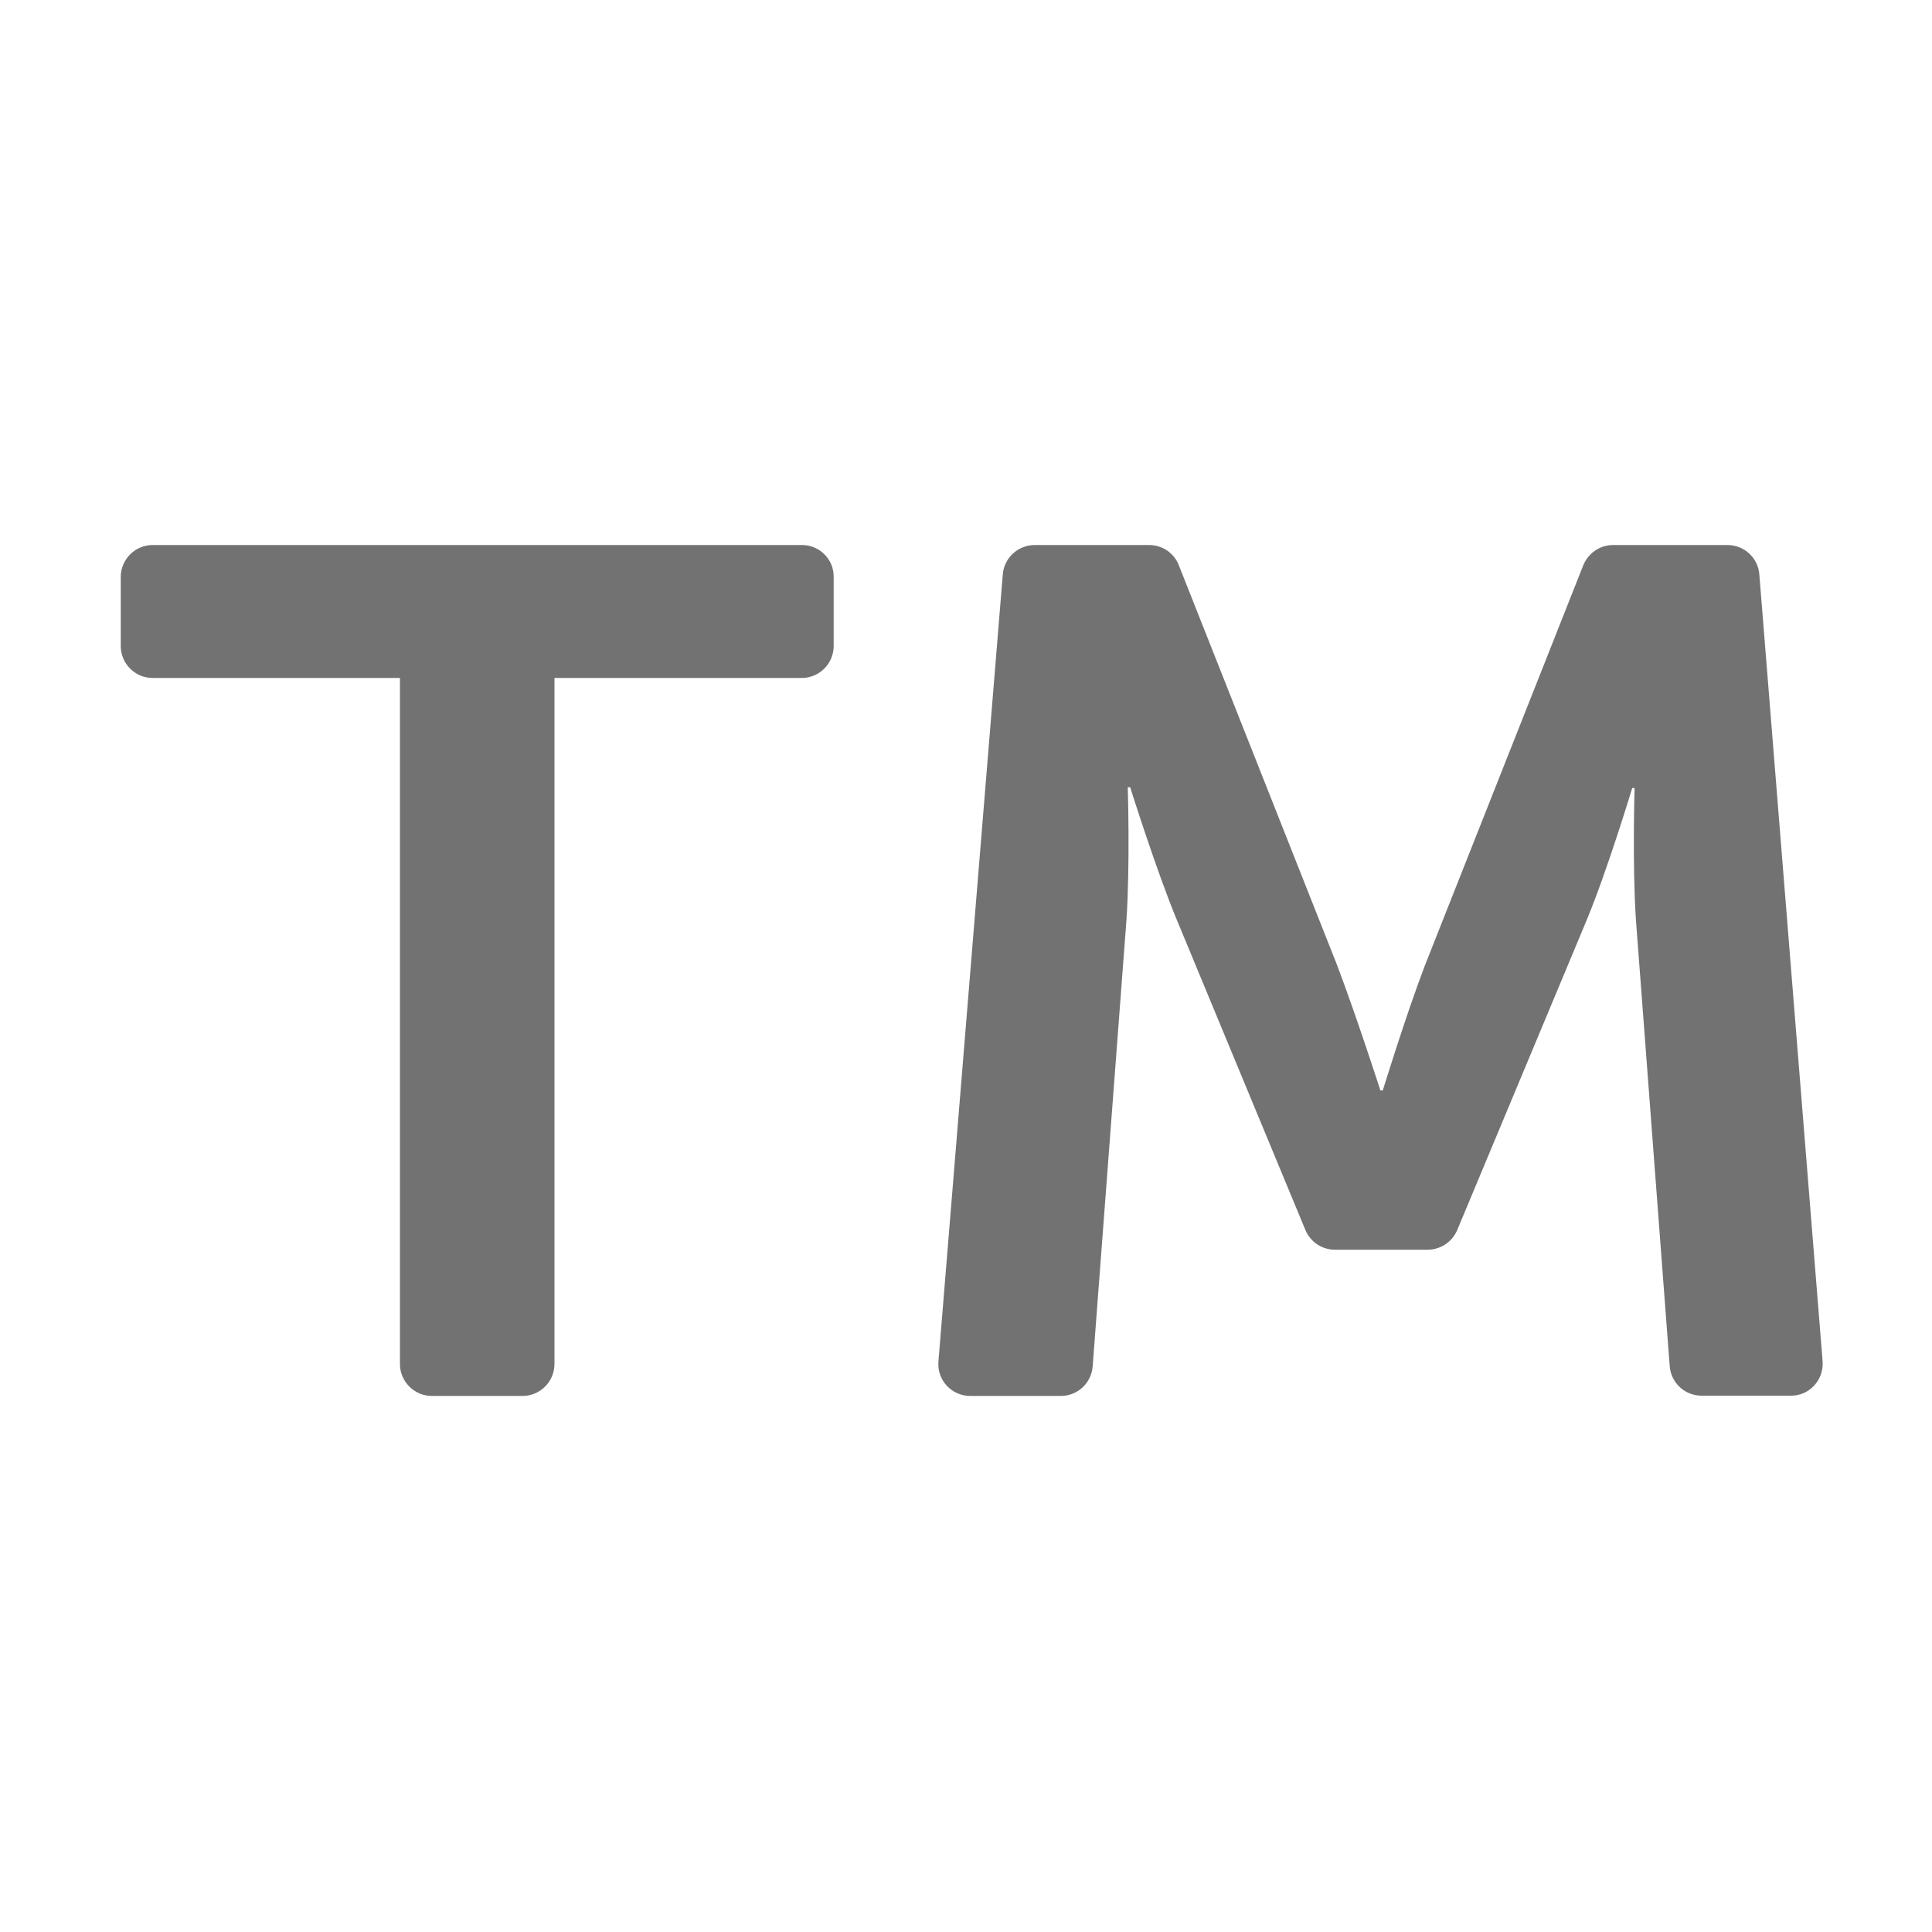 ﻿<?xml version='1.0' encoding='UTF-8'?>
<svg viewBox="-2 -4.799 32 32" xmlns="http://www.w3.org/2000/svg">
  <g transform="matrix(1.001, 0, 0, 1.001, 0, 0)">
    <g transform="matrix(0.044, 0, 0, 0.044, 0, 0)">
      <path d="M640, 403L616.2, 107C615.7, 100.8 610.5, 96 604.2, 96L561.2, 96C556.3, 96 551.9, 99 550, 103.6L490.4, 254.2C483.2, 273.1 474.6, 301.1 474.6, 301.1L473.7, 301.1C473.7, 301.1 464.7, 273.2 457.5, 254.2L397.9, 103.6C396.1, 99 391.7, 96 386.7, 96L343.7, 96C337.5, 96 332.2, 100.8 331.7, 107L307.5, 403C306.9, 410 312.4, 416 319.5, 416L353.5, 416C359.8, 416 365, 411.2 365.5, 404.9L378.2, 237.1C379.6, 215.9 378.7, 187.1 378.7, 187.1L379.6, 187.1C379.6, 187.1 389.5, 218.6 397.2, 237.1L445.5, 353.6C447.4, 358.1 451.7, 361 456.6, 361L491.5, 361C496.3, 361 500.7, 358.1 502.6, 353.6L551.3, 237C559, 218.5 568.4, 187.4 568.4, 187.4L569.3, 187.4C569.3, 187.4 568.4, 215.8 569.8, 237L582.5, 404.8C583, 411.1 588.2, 415.9 594.5, 415.9L628, 415.9C635, 416 640.5, 410 640, 403zM256.2, 96L12, 96C5.4, 96 0, 101.4 0, 108L0, 134C0, 140.6 5.4, 146 12, 146L105, 146L105, 404C105, 410.6 110.4, 416 117, 416L151.1, 416C157.7, 416 163.1, 410.6 163.1, 404L163.1, 146L256.1, 146C262.7, 146 268.1, 140.6 268.1, 134L268.1, 108C268.2, 101.4 262.8, 96 256.2, 96z" fill="#727272" fill-opacity="1" class="Black" />
    </g>
  </g>
</svg>